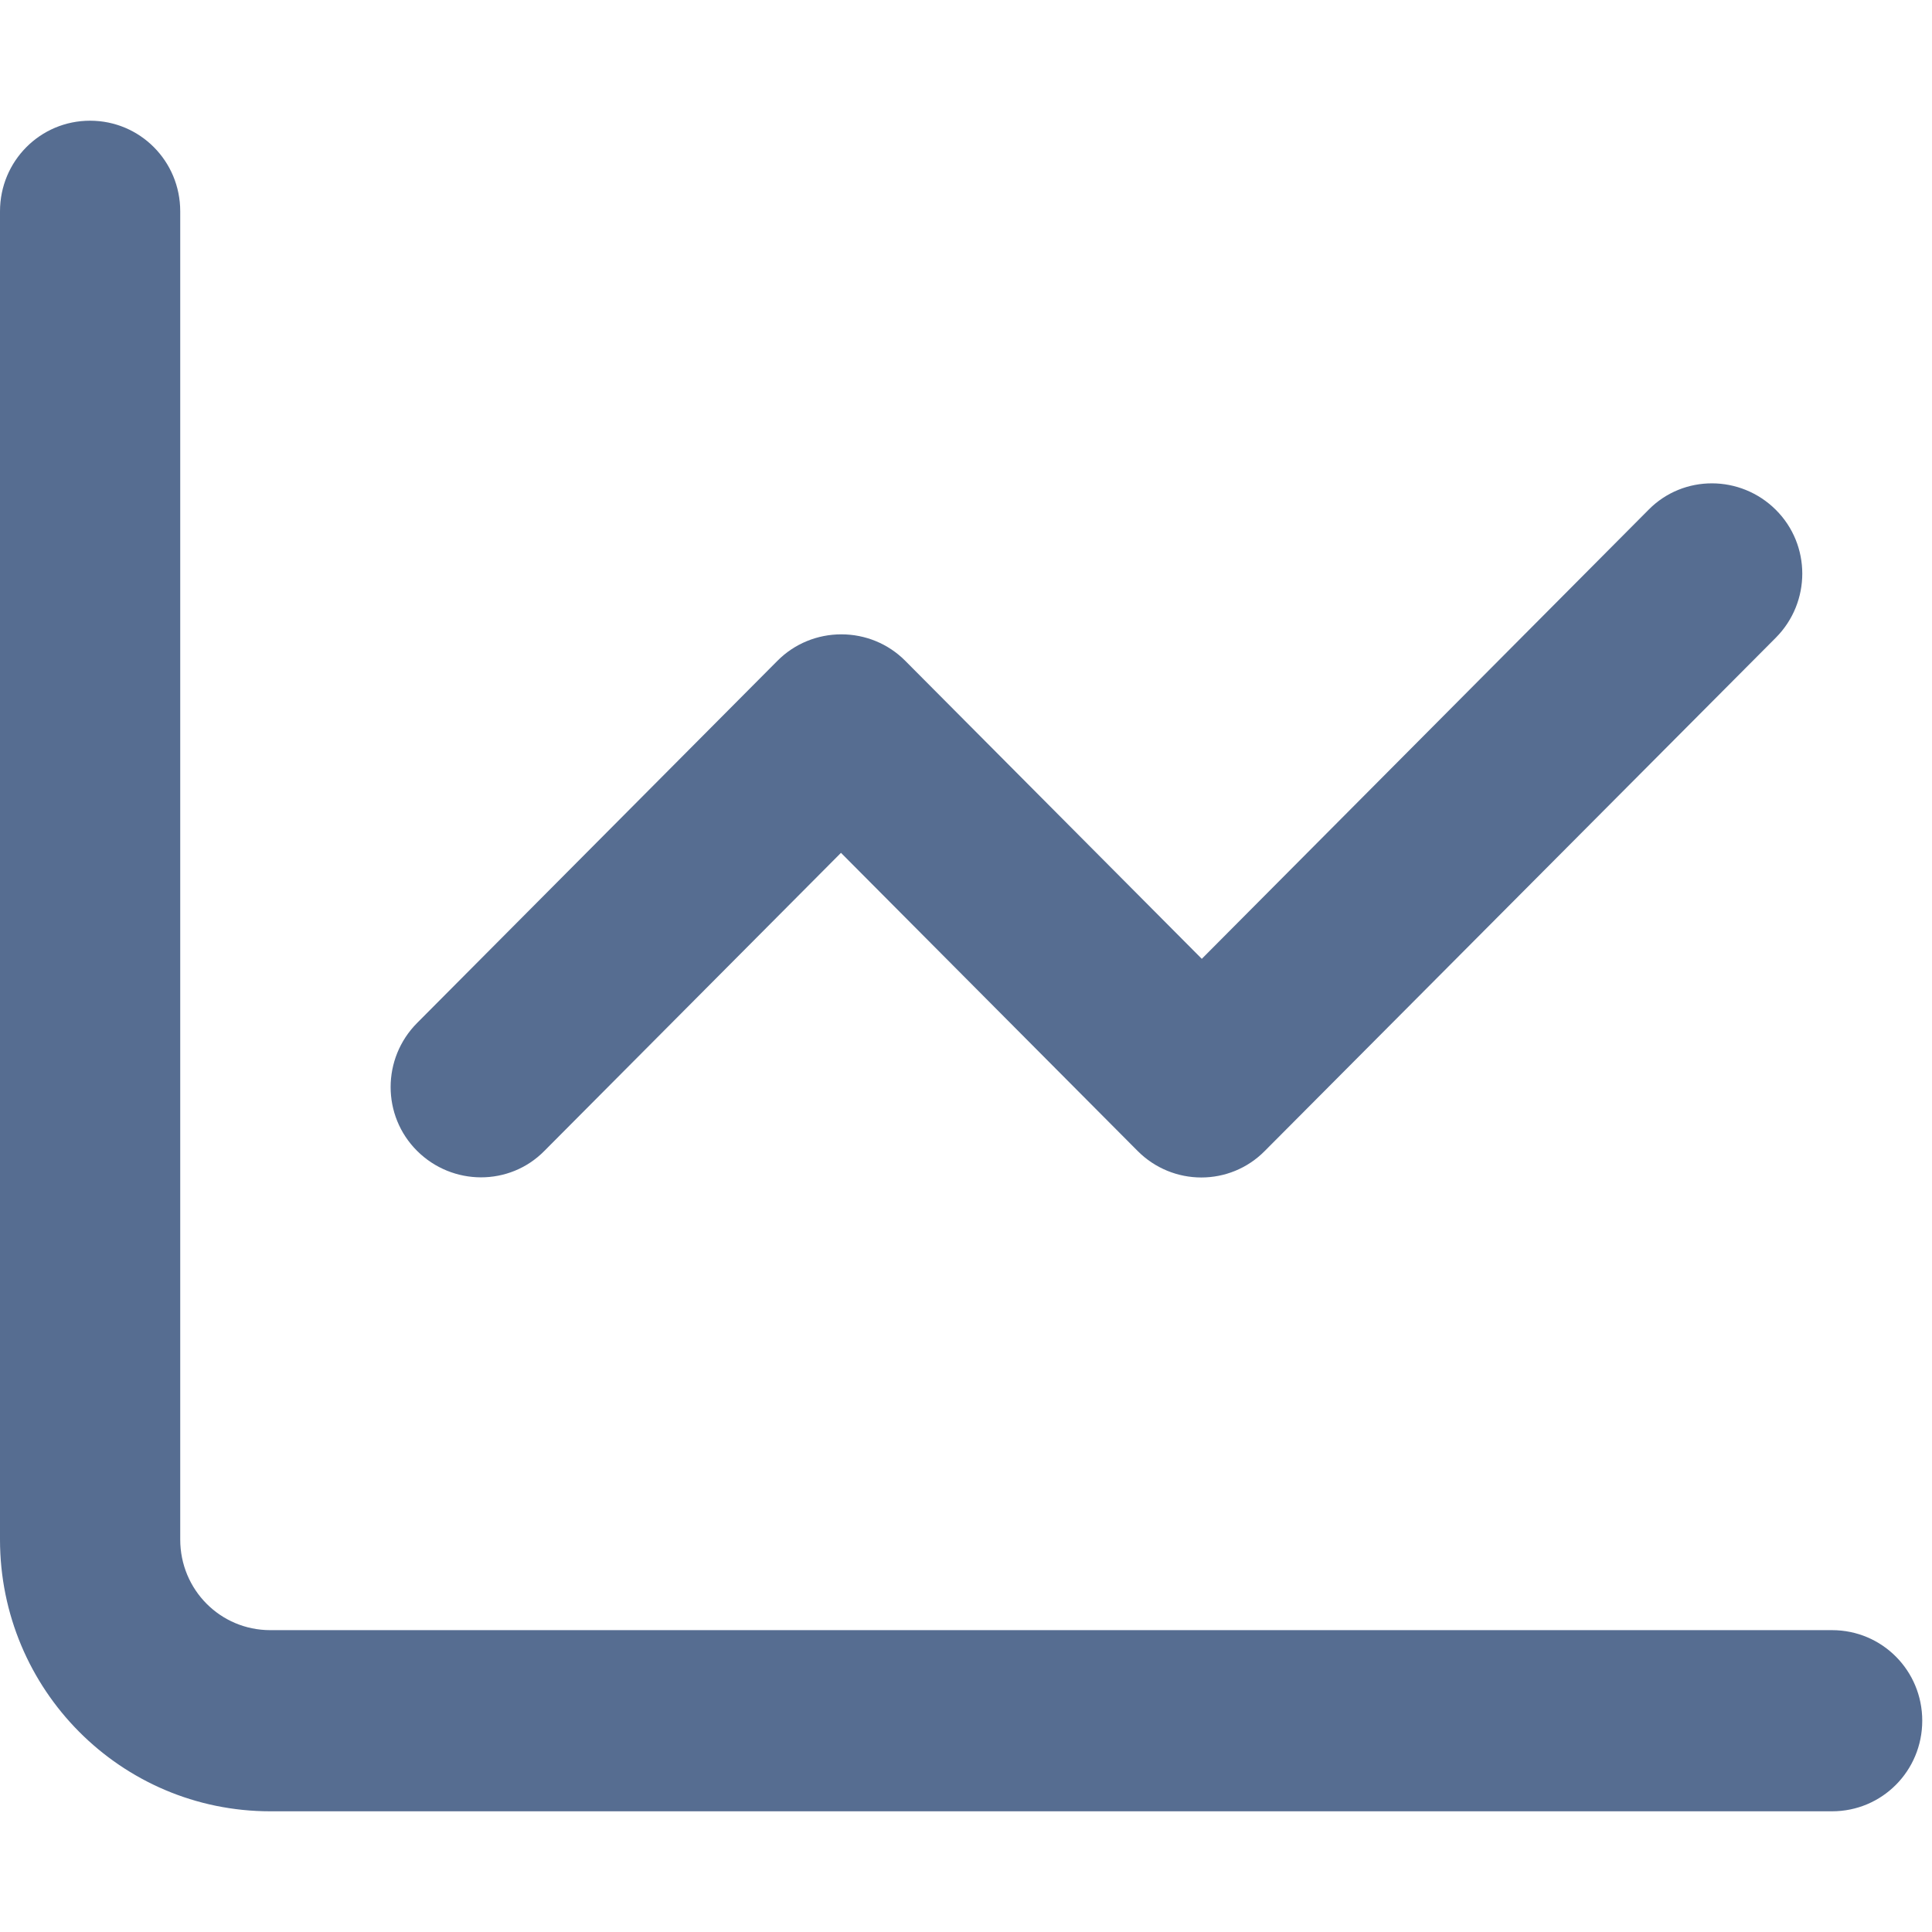 <svg width="21" height="21" viewBox="0 0 21 21" fill="none" xmlns="http://www.w3.org/2000/svg">
<g clip-path="url(#clip0_3877_617)">
<path d="M1.959 2.297C1.959 1.751 1.522 1.312 0.979 1.312C0.437 1.312 0 1.751 0 2.297V16.734C0 18.367 1.314 19.688 2.938 19.688H19.914C20.457 19.688 20.894 19.249 20.894 18.703C20.894 18.158 20.457 17.719 19.914 17.719H2.938C2.395 17.719 1.959 17.28 1.959 16.734V2.297ZM19.302 6.932C19.686 6.546 19.686 5.923 19.302 5.541C18.919 5.16 18.298 5.156 17.919 5.541L13.063 10.422L9.839 7.182C9.655 6.997 9.406 6.895 9.145 6.895C8.884 6.895 8.635 6.997 8.451 7.182L4.534 11.119C4.15 11.505 4.15 12.128 4.534 12.51C4.917 12.891 5.538 12.895 5.917 12.51L9.141 9.27L12.365 12.51C12.748 12.895 13.369 12.895 13.748 12.51L19.302 6.932Z" fill="#566D91"/>
</g>
<defs>
<clipPath id="clip0_3877_617">
<rect width="20.894" height="21" fill="white"/>
</clipPath>
</defs>
</svg>
